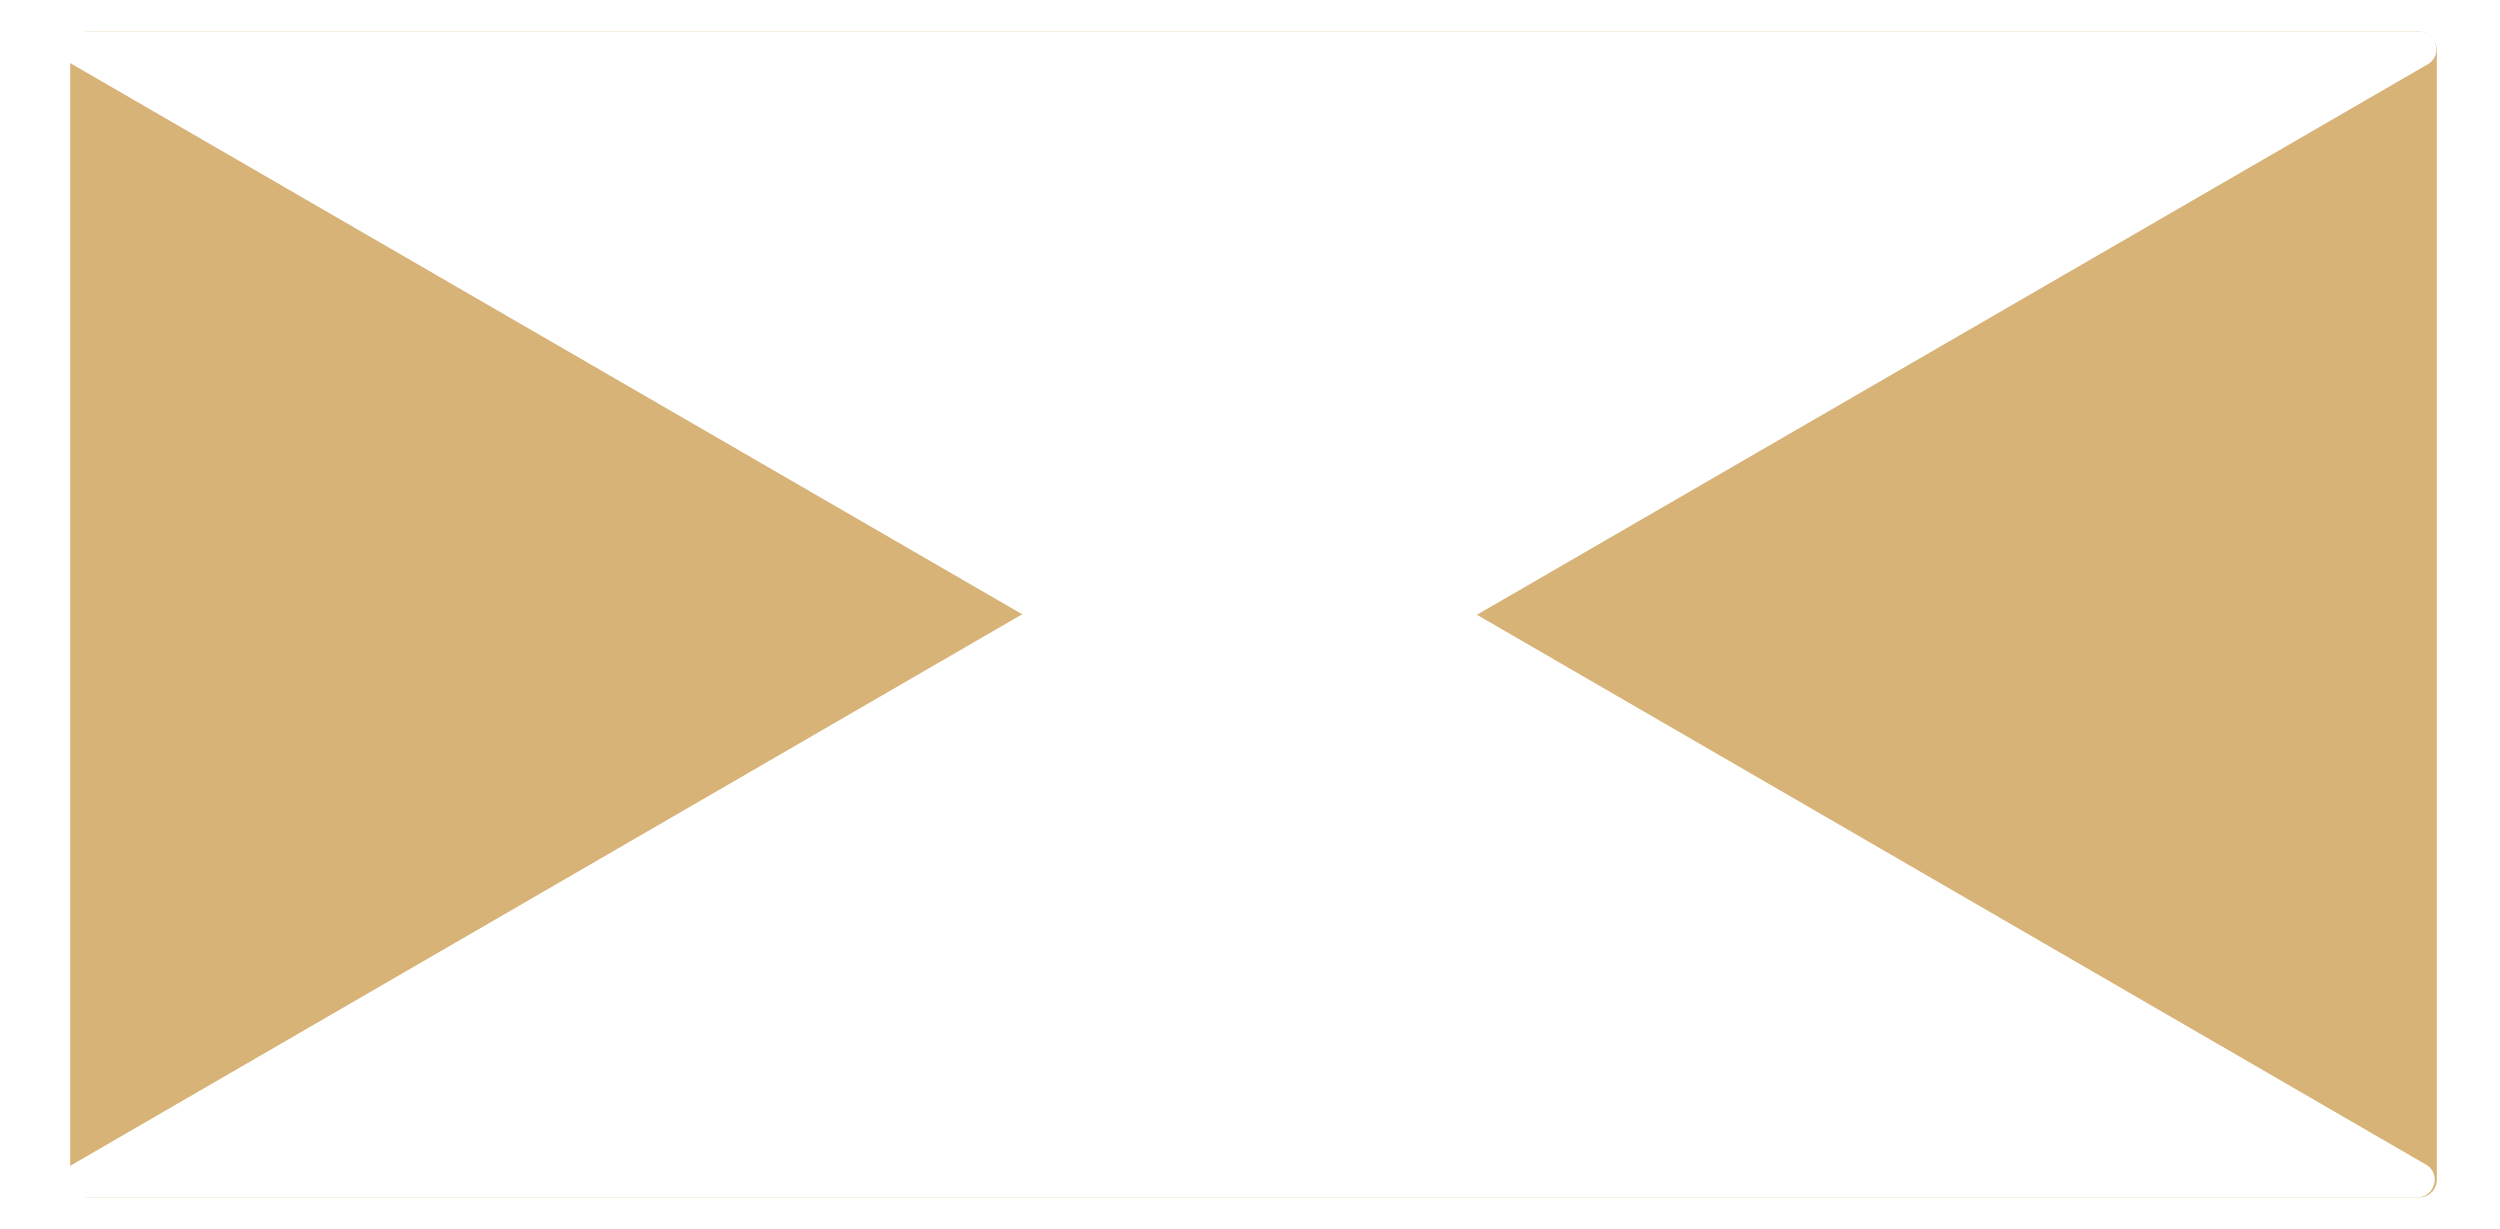 <svg xmlns="http://www.w3.org/2000/svg" xmlns:xlink="http://www.w3.org/1999/xlink" width="1424" height="700" viewBox="0 0 1424 700">
  <defs>
    <filter id="Rechteck_23" x="22" y="0" width="1384" height="700" filterUnits="userSpaceOnUse">
      <feOffset dx="3" dy="3" input="SourceAlpha"/>
      <feGaussianBlur stdDeviation="6" result="blur"/>
      <feFlood flood-opacity="0.161"/>
      <feComposite operator="in" in2="blur"/>
      <feComposite in="SourceGraphic"/>
    </filter>
    <filter id="Polygon_2" x="0" y="266" width="1423" height="425" filterUnits="userSpaceOnUse">
      <feOffset dy="3" input="SourceAlpha"/>
      <feGaussianBlur stdDeviation="3" result="blur-2"/>
      <feFlood flood-opacity="0.161"/>
      <feComposite operator="in" in2="blur-2"/>
      <feComposite in="SourceGraphic"/>
    </filter>
    <filter id="Polygon_1" x="0" y="9" width="1424" height="425" filterUnits="userSpaceOnUse">
      <feOffset dy="3" input="SourceAlpha"/>
      <feGaussianBlur stdDeviation="3" result="blur-3"/>
      <feFlood flood-opacity="0.161"/>
      <feComposite operator="in" in2="blur-3"/>
      <feComposite in="SourceGraphic"/>
    </filter>
  </defs>
  <g transform="matrix(1, 0, 0, 1, 0, 0)" filter="url(#Rechteck_23)">
    <rect id="Rechteck_23-2" data-name="Rechteck 23" width="1348" height="664" rx="10" transform="translate(37 15)" fill="#d7b377"/>
  </g>
  <g transform="matrix(1, 0, 0, 1, 0, 0)" filter="url(#Polygon_2)">
    <path id="Polygon_2-2" data-name="Polygon 2" d="M697.487,2.9a10,10,0,0,1,10.026,0L1372.8,388.347c8.846,5.125,5.21,18.653-5.013,18.653H37.208c-10.223,0-13.859-13.528-5.013-18.653Z" transform="translate(9 272)" fill="#fff"/>
  </g>
  <g transform="matrix(1, 0, 0, 1, 0, 0)" filter="url(#Polygon_1)">
    <path id="Polygon_1-2" data-name="Polygon 1" d="M697.99,2.9a10,10,0,0,1,10.021,0l665.768,385.445c8.849,5.123,5.214,18.654-5.01,18.654H37.231c-10.225,0-13.859-13.531-5.01-18.654Z" transform="translate(1415 422) rotate(180)" fill="#fff"/>
  </g>
</svg>